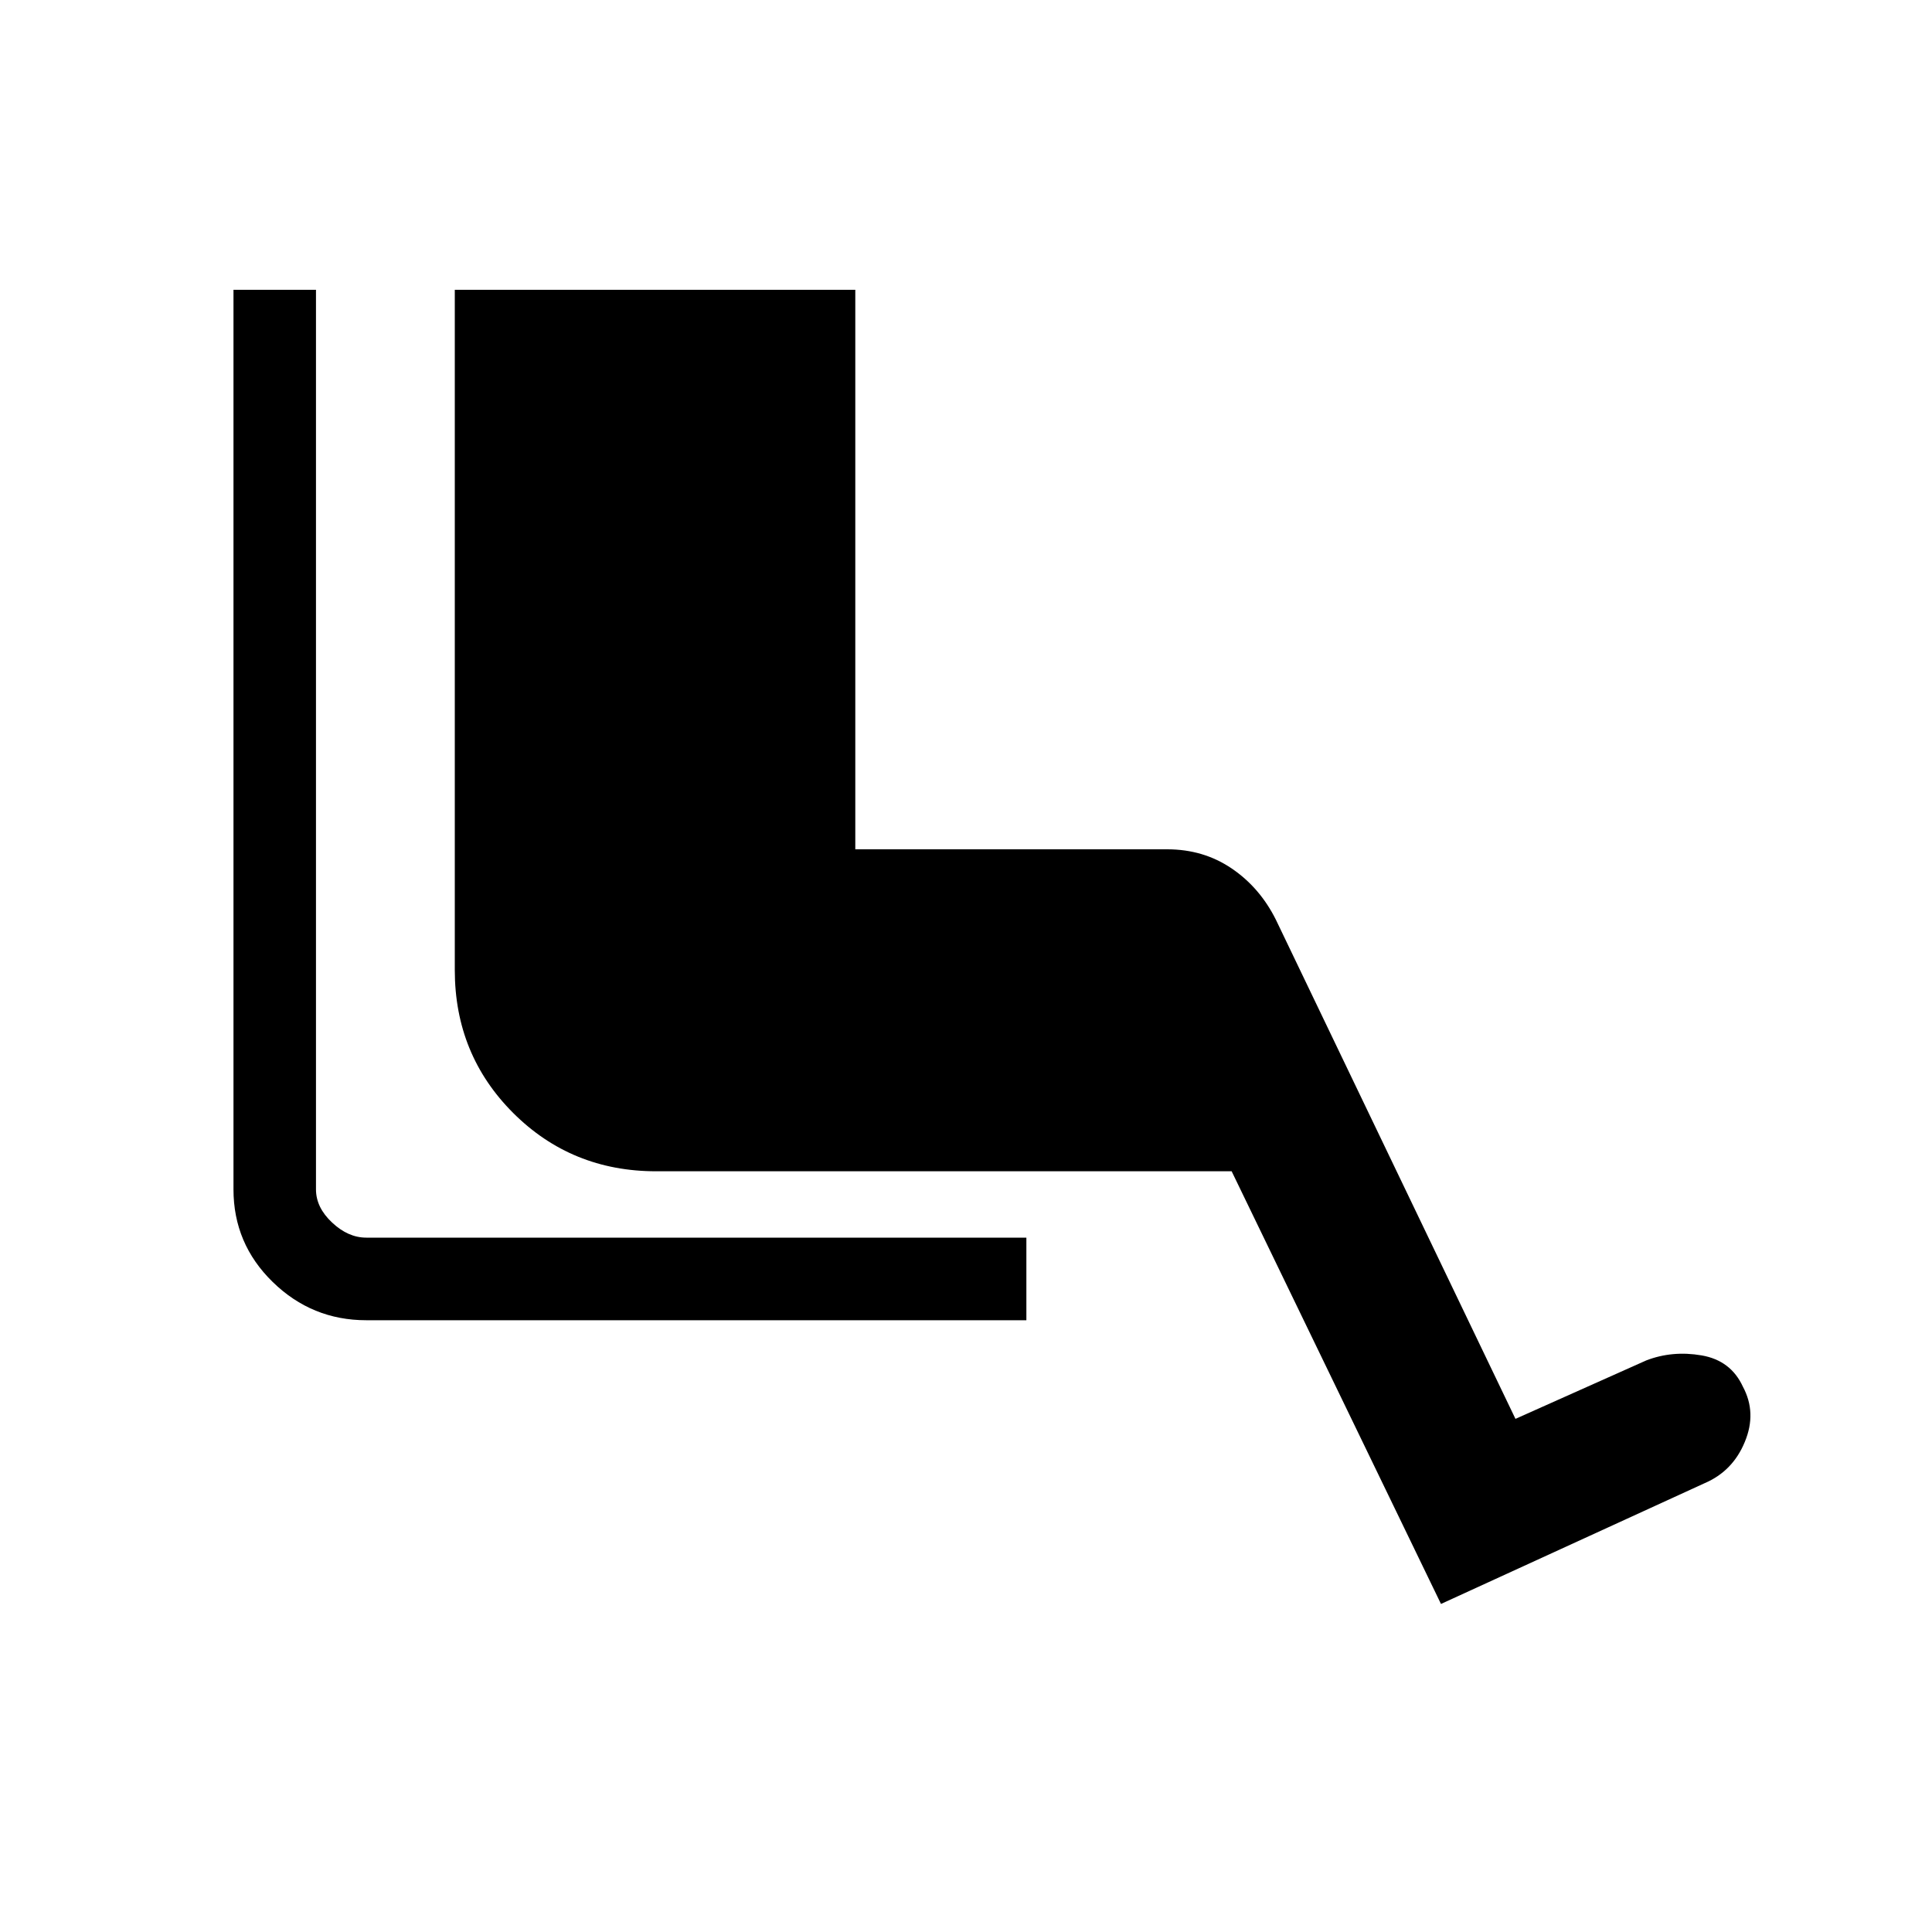 <svg xmlns="http://www.w3.org/2000/svg" height="20" width="20"><path d="M10.625 13.667H3.792Q3.229 13.667 2.823 13.271Q2.417 12.875 2.417 12.312V3H3.271V12.312Q3.271 12.5 3.438 12.656Q3.604 12.812 3.792 12.812H10.625ZM14.917 16.604 12.75 12.125H6.792Q5.917 12.125 5.312 11.521Q4.708 10.917 4.708 10.042V3H8.854V8.792H12.083Q12.458 8.792 12.75 8.99Q13.042 9.188 13.208 9.521L15.688 14.688L17.042 14.083Q17.312 13.979 17.615 14.031Q17.917 14.083 18.042 14.354Q18.188 14.625 18.062 14.927Q17.938 15.229 17.646 15.354Z"/></svg>